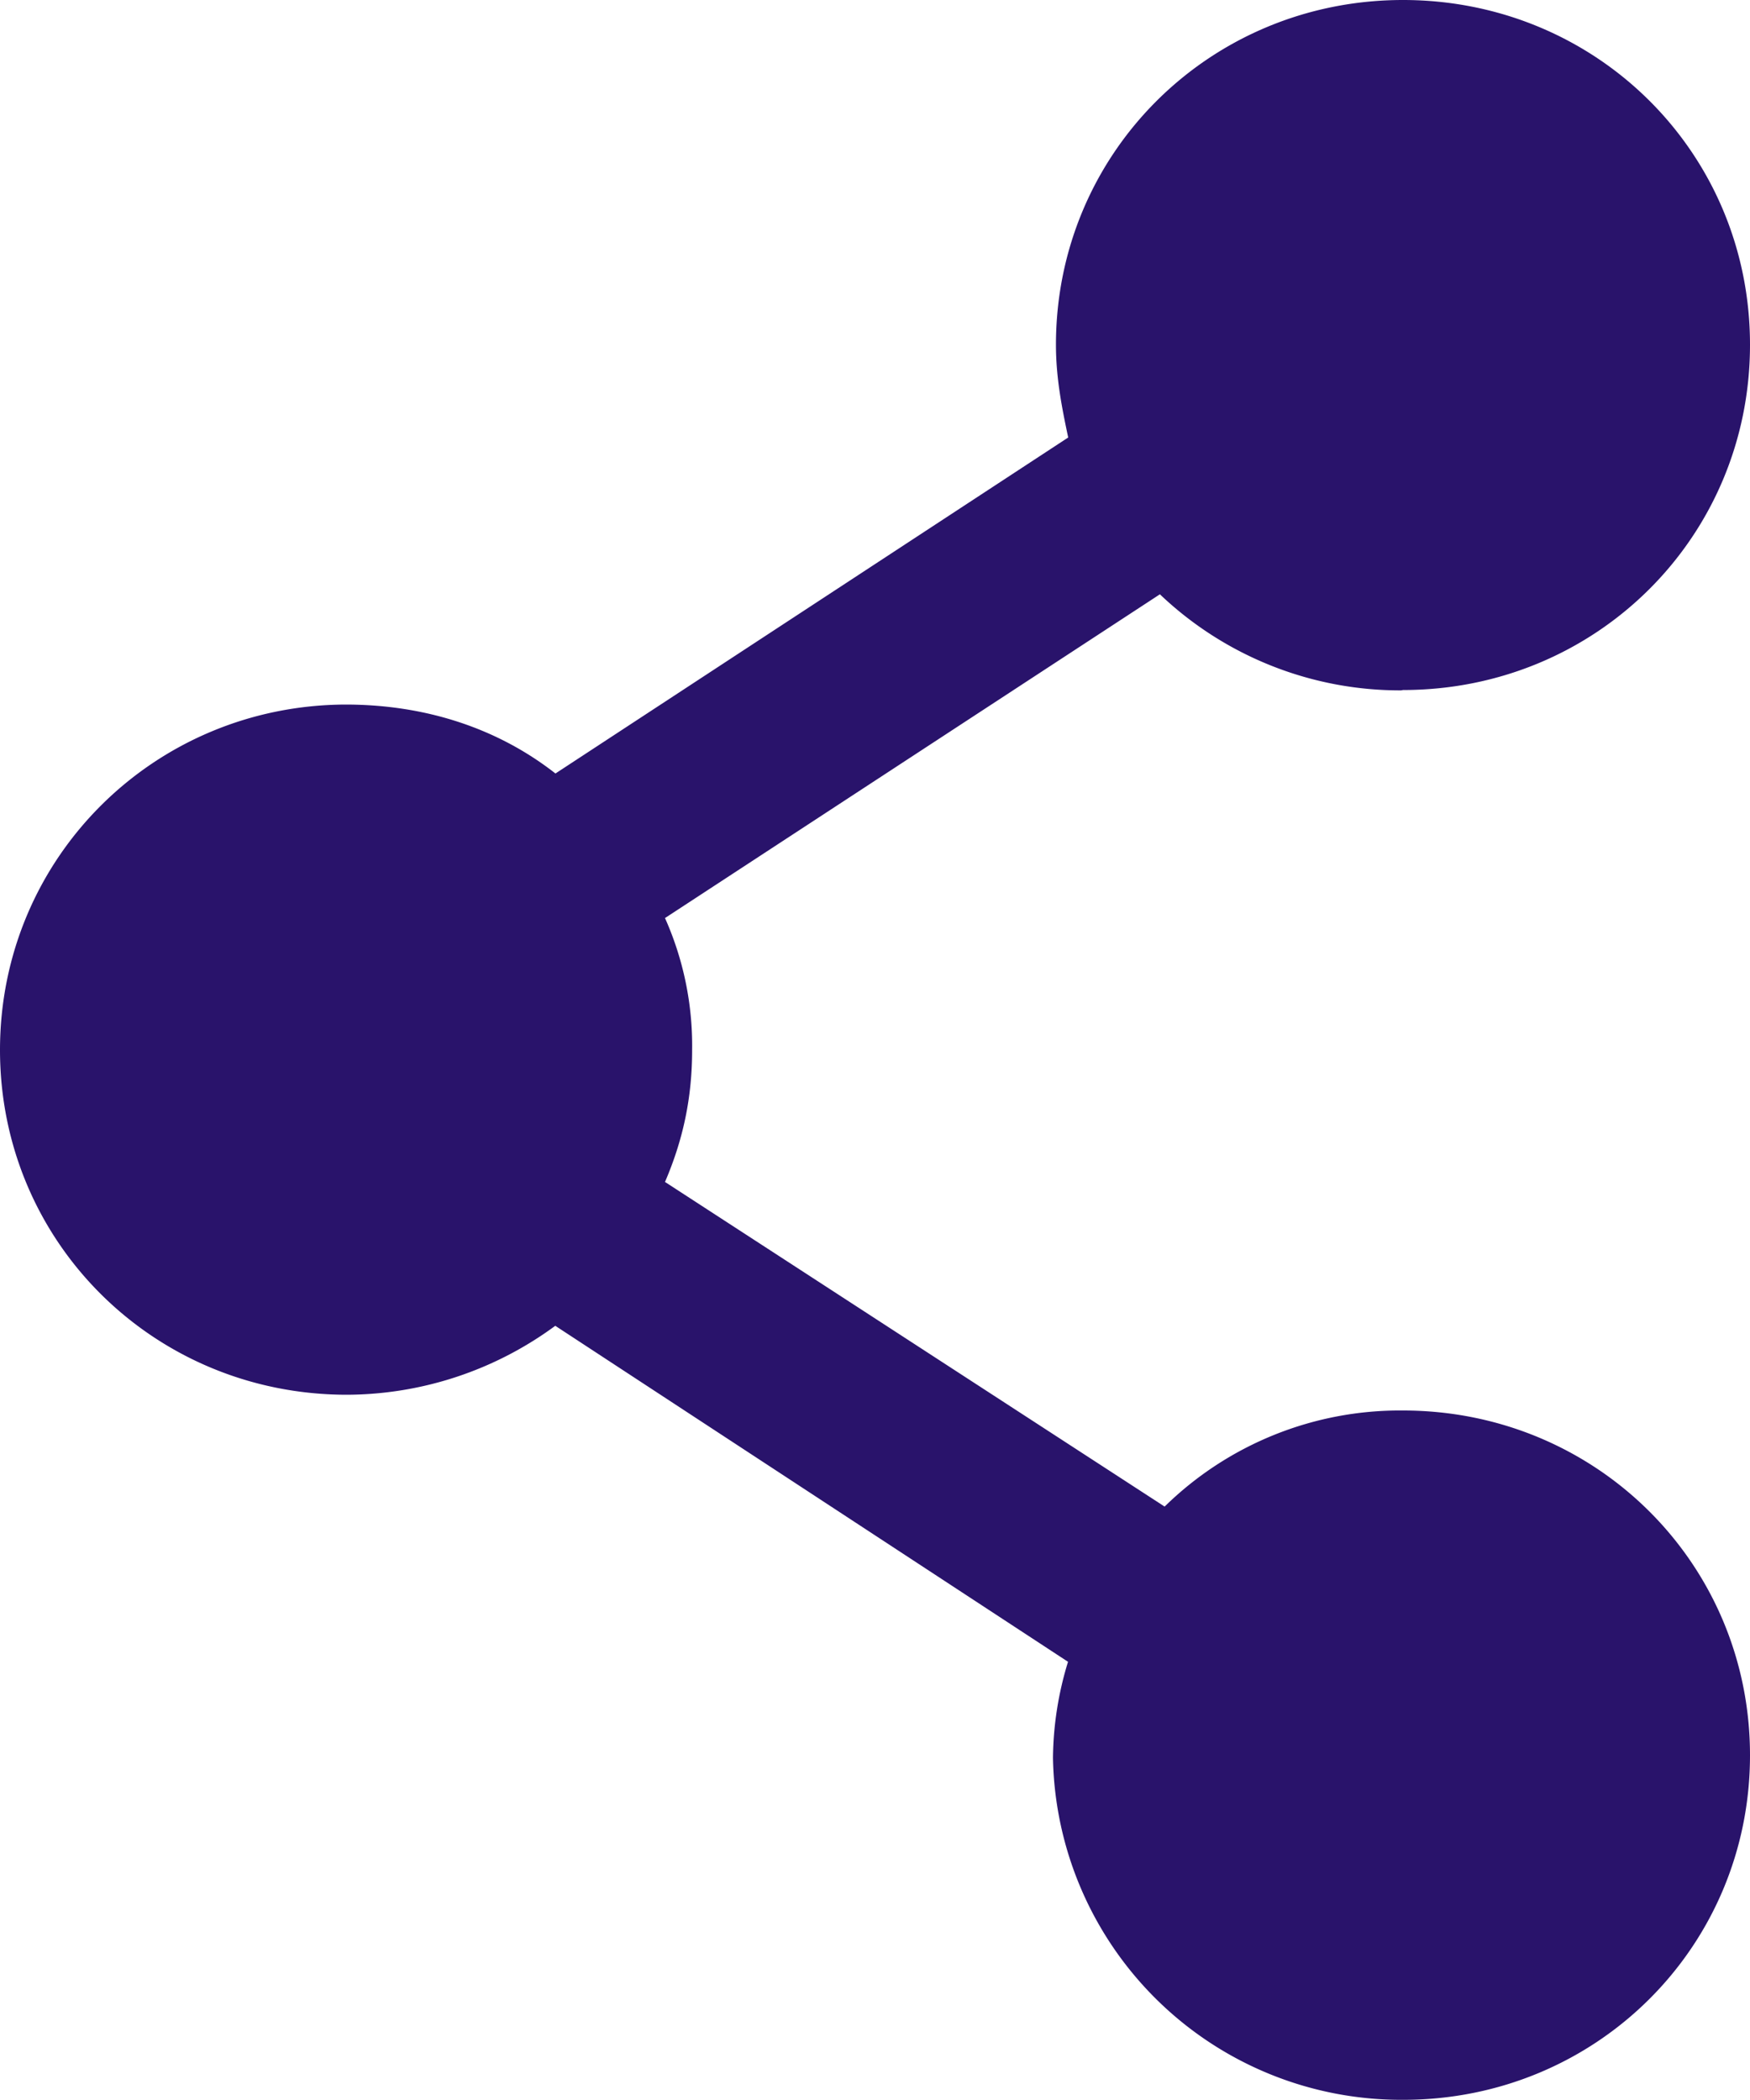<svg xmlns="http://www.w3.org/2000/svg" viewBox="0 0 10 12"><path d="M8.017 3.943C9.12 3.943 10 3.07 10 1.97S9.12 0 8.017 0 6.034.874 6.034 1.97c0 .19.034.36.07.53l-2.93 1.92c-.328-.257-.74-.394-1.2-.394C.88 4.03 0 4.903 0 6s.88 1.97 1.983 1.97a2.02 2.02 0 0 0 1.19-.394l2.93 1.92a1.92 1.92 0 0 0-.086.549 1.99 1.99 0 0 0 2 1.954C9.12 12 10 11.126 10 10.03s-.88-1.97-1.983-1.97a1.92 1.92 0 0 0-1.362.549L3.8 6.754c.103-.24.155-.48.155-.754a1.79 1.79 0 0 0-.155-.754l2.828-1.85a1.99 1.99 0 0 0 1.379.549z" fill="#29136b" fill-rule="nonzero"/></svg>